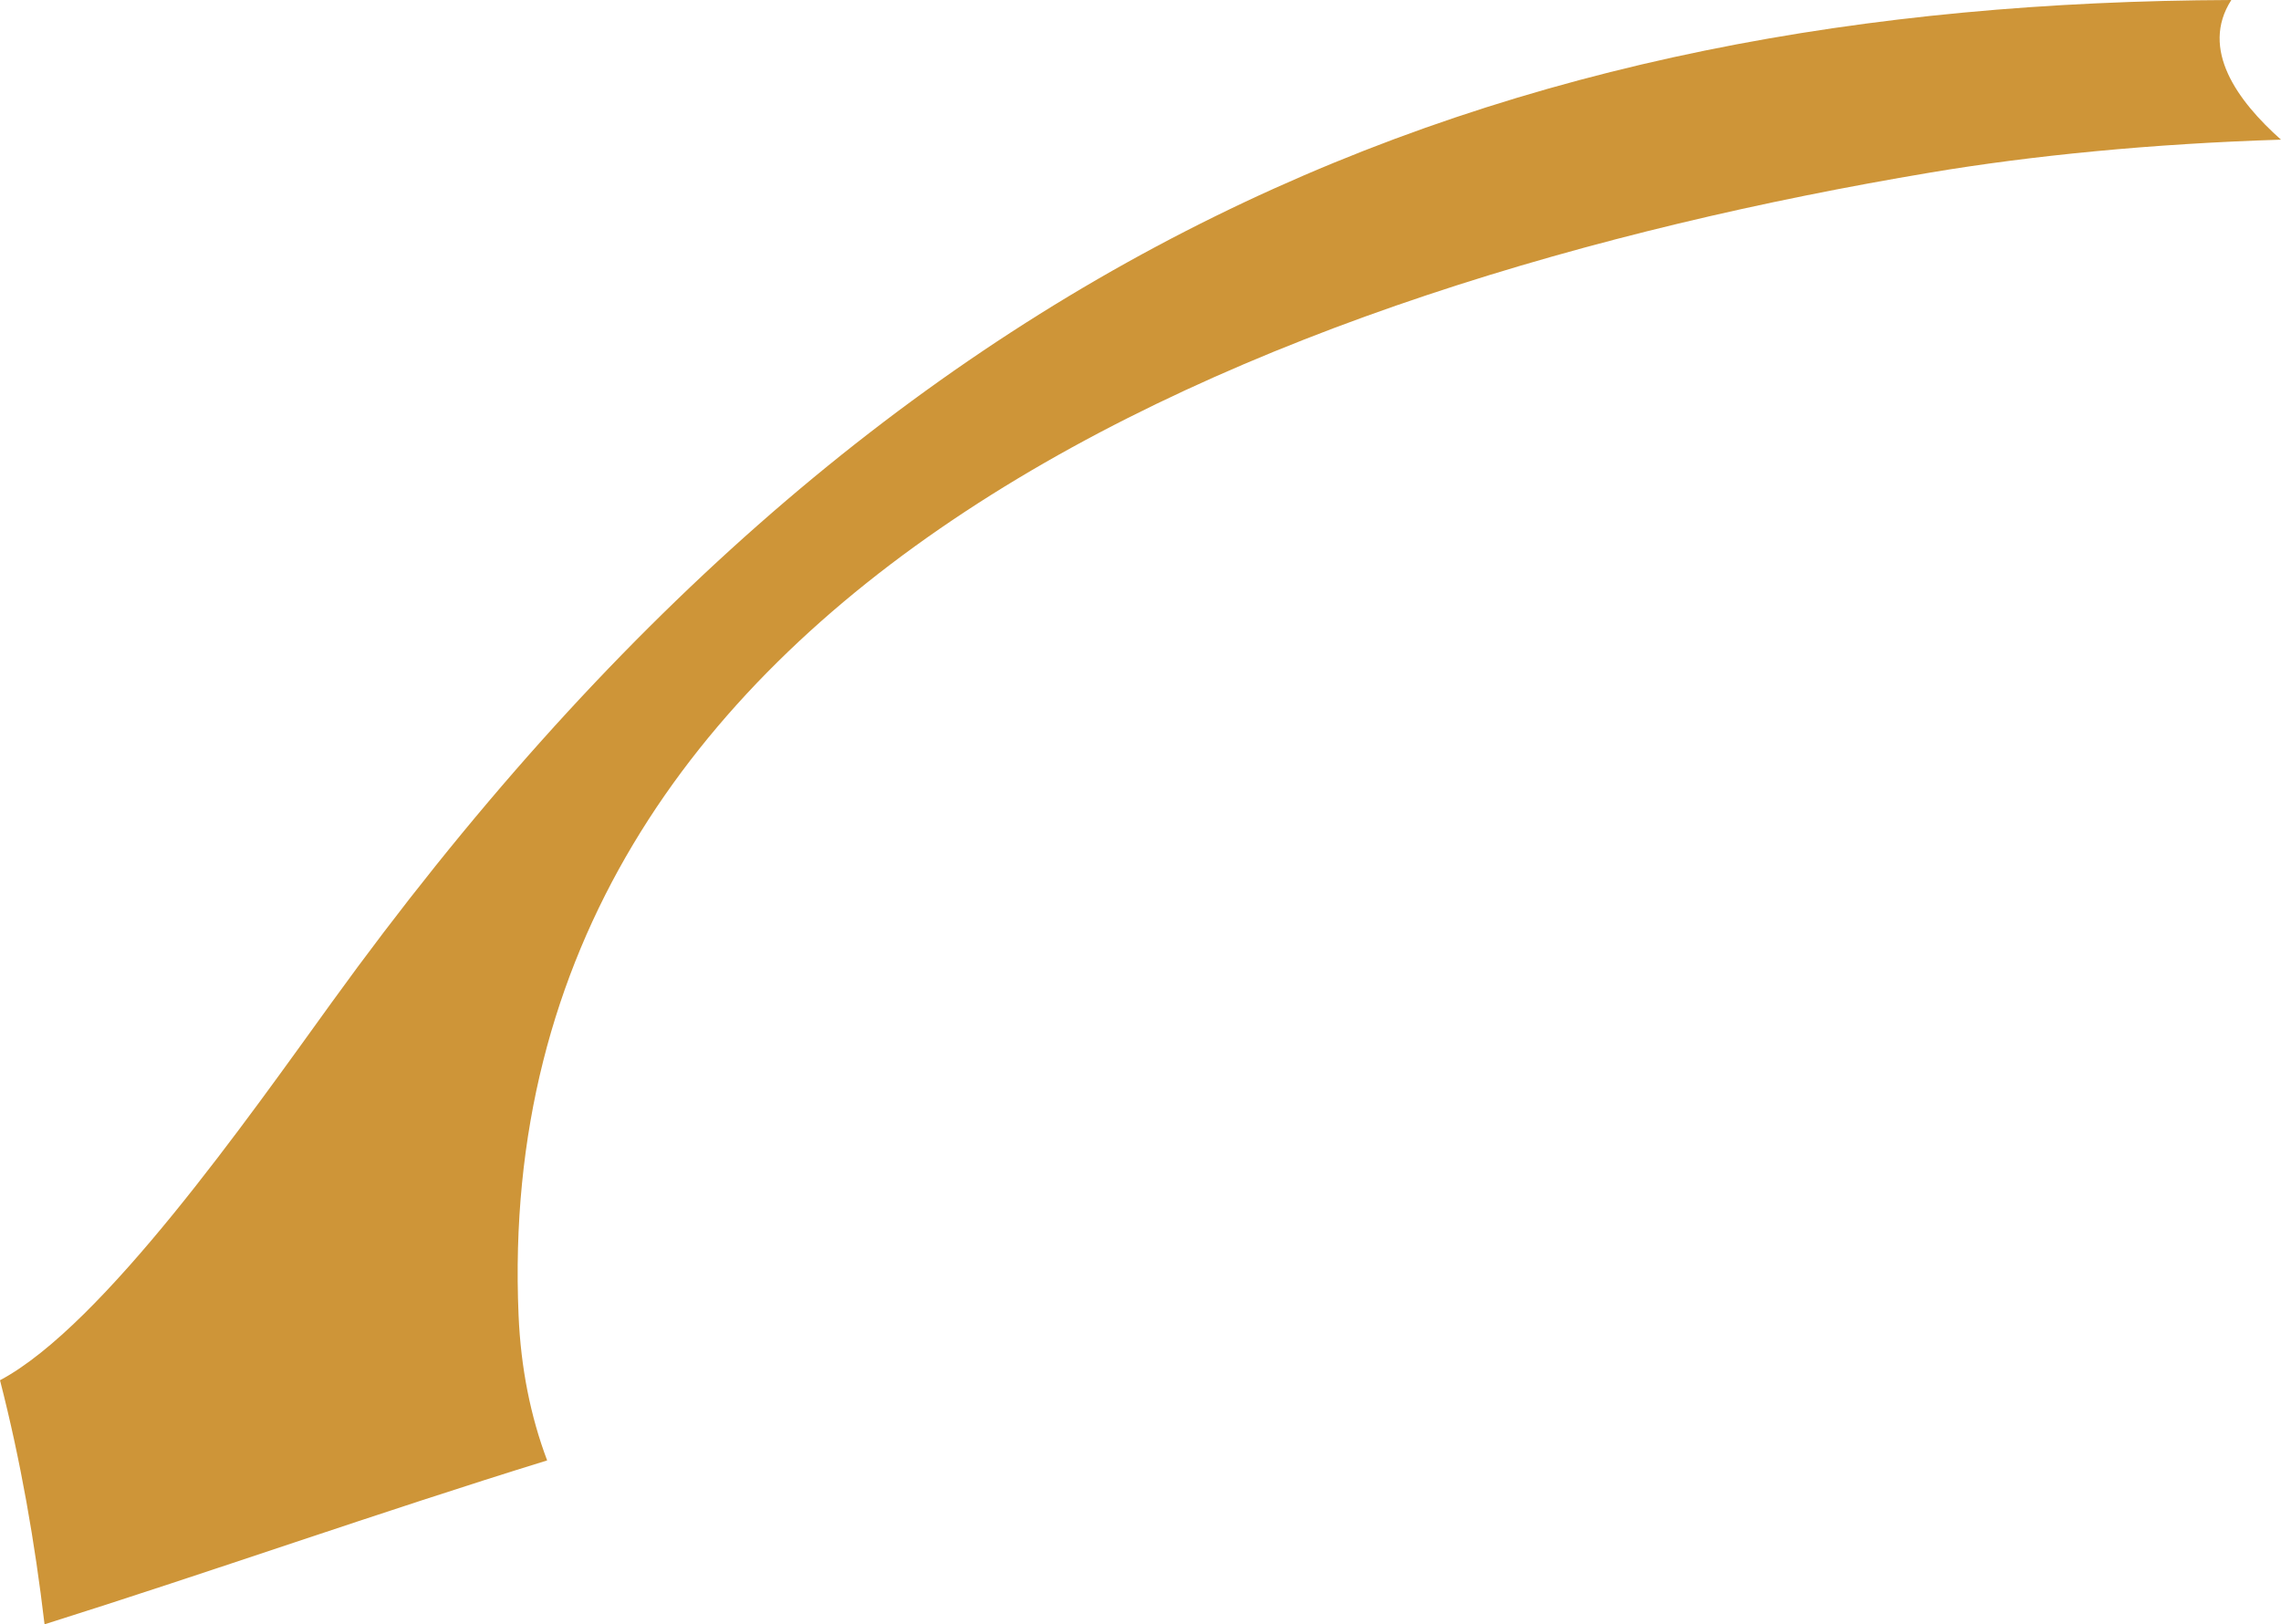 <?xml version="1.0" encoding="utf-8"?>
<!-- Generator: Adobe Illustrator 17.0.0, SVG Export Plug-In . SVG Version: 6.00 Build 0)  -->
<!DOCTYPE svg PUBLIC "-//W3C//DTD SVG 1.1 Basic//EN" "http://www.w3.org/Graphics/SVG/1.1/DTD/svg11-basic.dtd">
<svg version="1.1" baseProfile="basic" id="Слой_1"
	 xmlns="http://www.w3.org/2000/svg" xmlns:xlink="http://www.w3.org/1999/xlink" x="0px" y="0px" width="135.078px"
	 height="96.194px" viewBox="0 0 135.078 96.194" xml:space="preserve">
<path fill="#CE9538" d="M30.709,77.892c-1.848-43.248,44.526-61.12,83.586-67.67c5.973-1.004,13.126-1.713,20.782-1.951
	c-2.566-2.284-4.816-5.351-2.941-8.271C89.012,0.167,52.256,14.217,19.633,59.38C14.717,66.179,6.106,78.493,0,81.74
	c1.226,4.773,2.064,9.596,2.638,14.454c9.904-3.119,19.768-6.618,29.763-9.706C31.419,83.879,30.843,81.021,30.709,77.892z"/>
</svg>
